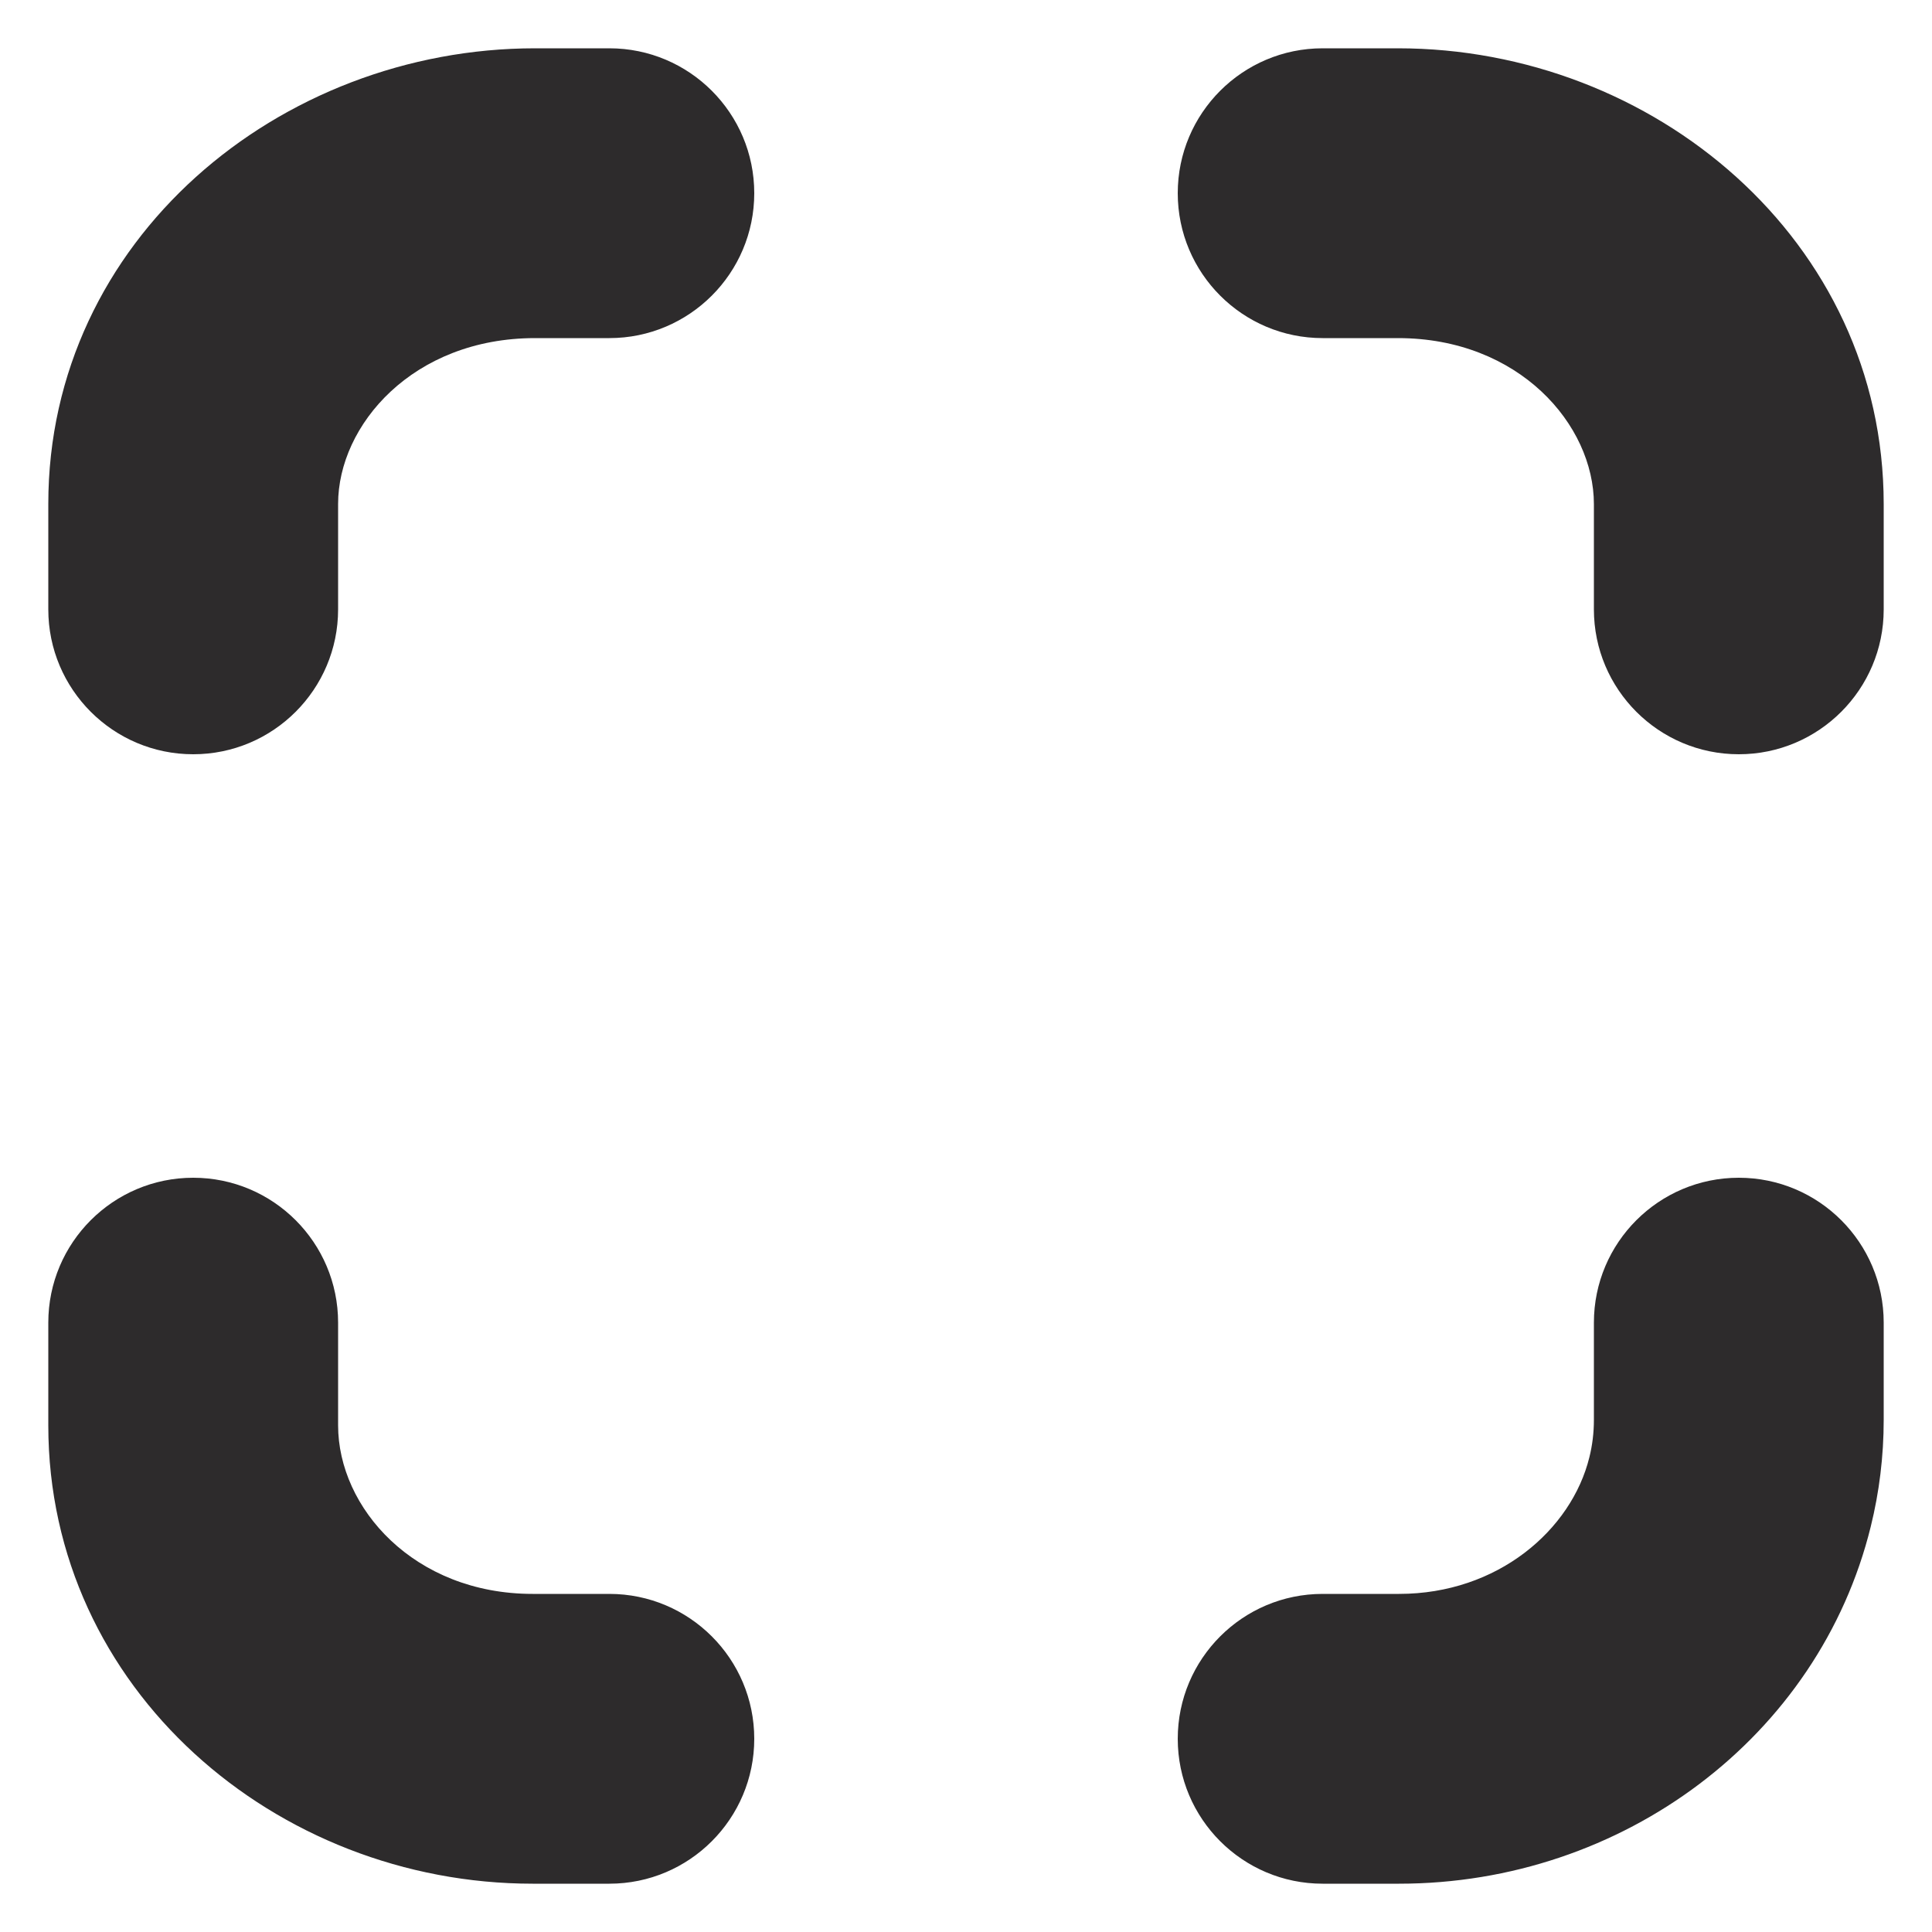 <svg width="20" height="20" viewBox="0 0 20 20" fill="none" xmlns="http://www.w3.org/2000/svg">
<path fill-rule="evenodd" clip-rule="evenodd" d="M13.692 2H14.471C16.42 2 18 3.441 18 5.219V6.308M18 13.692V14.697C18 14.954 17.969 15.204 17.91 15.444C17.549 16.908 16.152 18 14.483 18H13.692M6.308 18H5.514C3.573 18 2 16.547 2 14.755V13.692M2 6.308V5.217C2 3.44 3.585 2 5.539 2H6.308" fill="#D8D8D8" fill-opacity="0.01"/>
<path d="M13.692 0.5C12.864 0.5 12.192 1.172 12.192 2C12.192 2.828 12.864 3.5 13.692 3.5V0.5ZM16.5 6.308C16.5 7.136 17.172 7.808 18 7.808C18.828 7.808 19.5 7.136 19.5 6.308H16.5ZM19.5 13.692C19.5 12.864 18.828 12.192 18 12.192C17.172 12.192 16.5 12.864 16.5 13.692H19.5ZM18 14.697H16.5H18ZM17.91 15.444L16.453 15.086L17.91 15.444ZM14.483 18V19.5V18ZM13.692 16.5C12.864 16.5 12.192 17.172 12.192 18C12.192 18.828 12.864 19.5 13.692 19.5V16.5ZM6.308 19.5C7.136 19.5 7.808 18.828 7.808 18C7.808 17.172 7.136 16.5 6.308 16.5V19.5ZM3.5 13.692C3.5 12.864 2.828 12.192 2 12.192C1.172 12.192 0.5 12.864 0.5 13.692H3.5ZM0.5 6.308C0.5 7.136 1.172 7.808 2 7.808C2.828 7.808 3.5 7.136 3.5 6.308H0.5ZM6.308 3.5C7.136 3.5 7.808 2.828 7.808 2C7.808 1.172 7.136 0.5 6.308 0.5V3.5ZM13.692 3.5H14.471V0.5H13.692V3.5ZM14.471 3.5C15.725 3.5 16.5 4.397 16.5 5.219H19.5C19.5 2.486 17.115 0.5 14.471 0.5V3.5ZM16.5 5.219V6.308H19.5V5.219H16.5ZM16.5 13.692V14.697H19.5V13.692H16.5ZM16.5 14.697C16.5 14.832 16.484 14.962 16.453 15.086L19.366 15.803C19.454 15.447 19.5 15.076 19.5 14.697H16.5ZM16.453 15.086C16.268 15.837 15.506 16.5 14.483 16.5V19.5C16.798 19.5 18.83 17.98 19.366 15.803L16.453 15.086ZM14.483 16.5H13.692V19.5H14.483V16.5ZM6.308 16.5H5.514V19.5H6.308V16.5ZM5.514 16.5C4.287 16.5 3.5 15.609 3.5 14.755H0.5C0.5 17.486 2.859 19.5 5.514 19.5V16.5ZM3.5 14.755V13.692H0.5V14.755H3.5ZM3.5 6.308V5.217H0.5V6.308H3.5ZM3.5 5.217C3.5 4.4 4.275 3.5 5.539 3.5V0.5C2.895 0.5 0.5 2.48 0.5 5.217H3.5ZM5.539 3.5H6.308V0.5H5.539V3.5Z" fill="#2D2B2C"/>
</svg>

